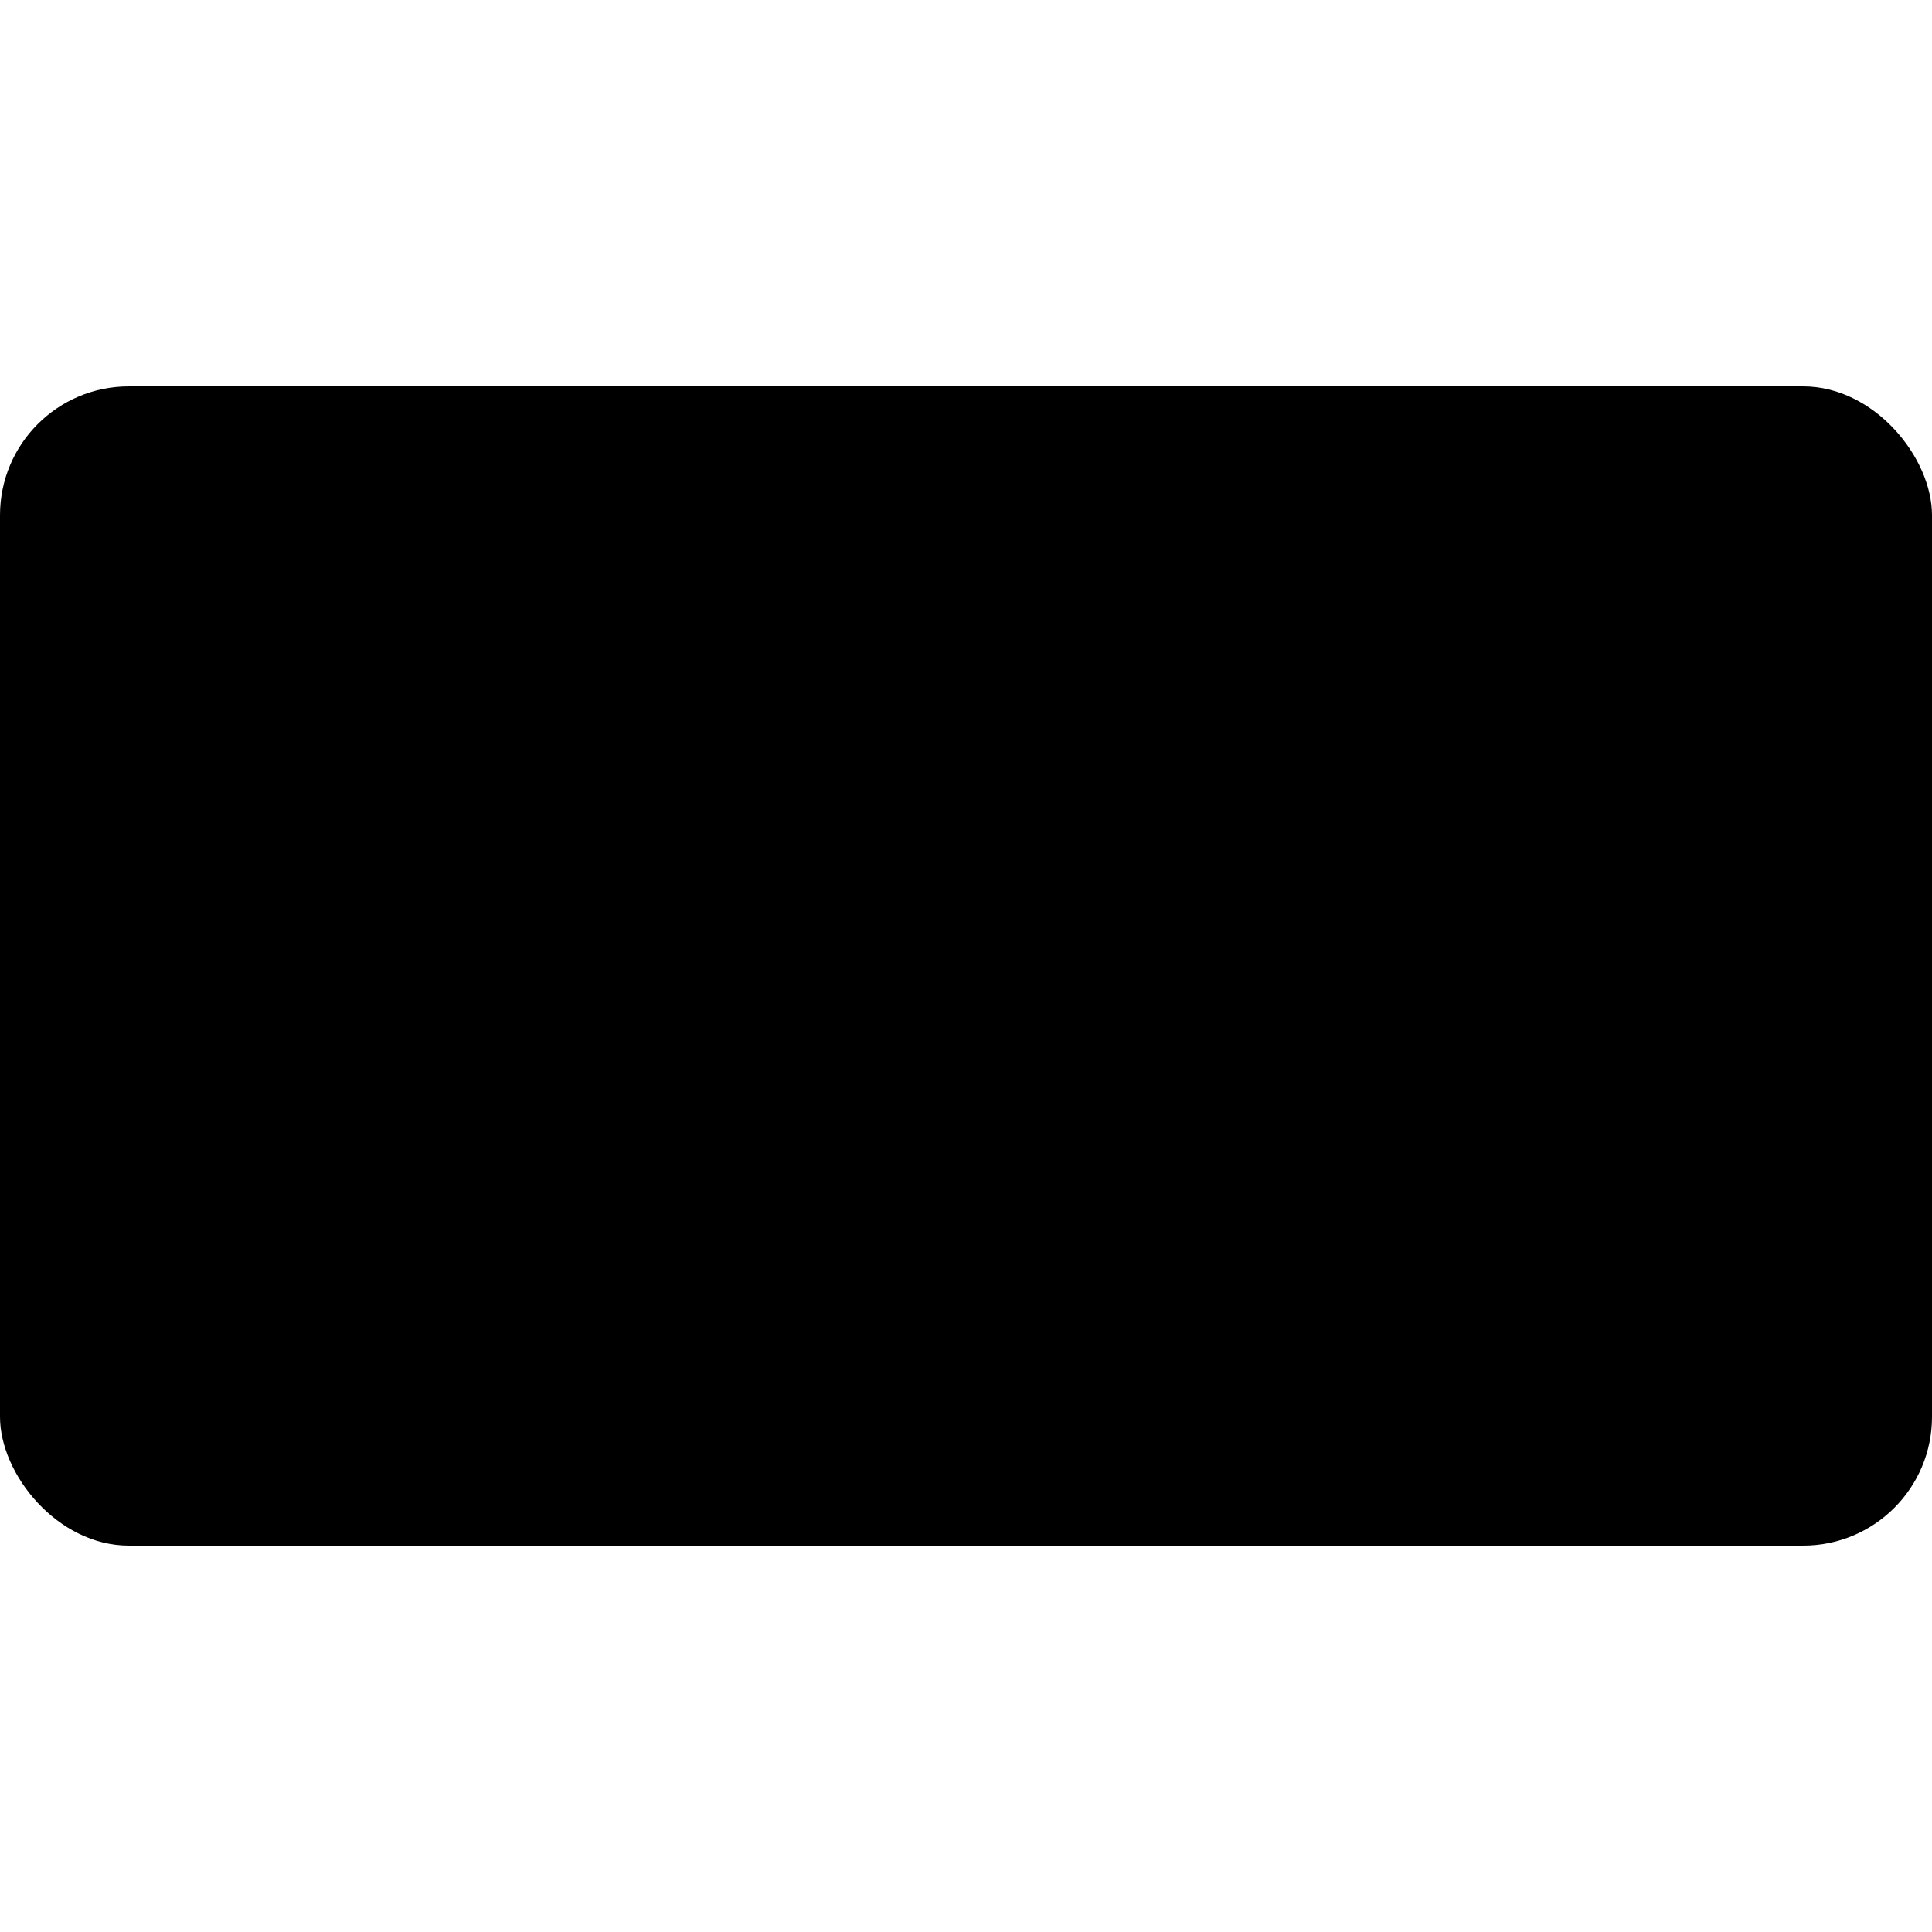<?xml version="1.0" encoding="UTF-8" standalone="no"?>
<!-- Generator: Adobe Illustrator 17.1.0, SVG Export Plug-In . SVG Version: 6.00 Build 0)  -->

<svg
   xmlns:dc="http://purl.org/dc/elements/1.1/"
   xmlns:cc="http://creativecommons.org/ns#"
   xmlns:rdf="http://www.w3.org/1999/02/22-rdf-syntax-ns#"
   xmlns:svg="http://www.w3.org/2000/svg"
   xmlns="http://www.w3.org/2000/svg"
   xmlns:sodipodi="http://sodipodi.sourceforge.net/DTD/sodipodi-0.dtd"
   xmlns:inkscape="http://www.inkscape.org/namespaces/inkscape"
   version="1.1"
   id="svg4619"
   inkscape:version="0.91+devel+osxmenu r12911"
   sodipodi:docname="bank-15.svg"
   x="0px"
   y="0px"
   viewBox="0 0 15 15"
   enable-background="new 0 0 15 15"
   xml:space="preserve"><defs
     id="defs27" /><sodipodi:namedview
     inkscape:window-width="1215"
     inkscape:pageopacity="0"
     inkscape:window-height="750"
     inkscape:current-layer="svg4619"
     inkscape:document-units="px"
     inkscape:pageshadow="2"
     id="namedview3370"
     gridtolerance="10"
     borderopacity="1"
     bordercolor="#666666"
     inkscape:cx="8.8245964"
     guidetolerance="10"
     showgrid="false"
     pagecolor="#ffffff"
     inkscape:cy="5.3650512"
     objecttolerance="10"
     inkscape:zoom="64"
     inkscape:snap-bbox="true"
     inkscape:bbox-paths="true"
     inkscape:bbox-nodes="true"
     inkscape:snap-bbox-edge-midpoints="true"
     inkscape:snap-bbox-midpoints="true"
     inkscape:object-paths="true"
     inkscape:snap-intersection-paths="true"
     inkscape:object-nodes="true"
     inkscape:snap-smooth-nodes="true"
     inkscape:window-x="0"
     inkscape:window-y="0"
     inkscape:window-maximized="0"><inkscape:grid
       type="xygrid"
       id="grid3446"
       spacingx="0.5"
       spacingy="0.5"
       color="#d1001a"
       opacity="0.125"
       empspacing="2" /></sodipodi:namedview><g
     id="g9" /><rect
     style="opacity:1;fill:#000000;fill-opacity:1;stroke:none;stroke-width:2.632;stroke-linecap:round;stroke-linejoin:round;stroke-miterlimit:4;stroke-dasharray:none;stroke-dashoffset:0;stroke-opacity:1;marker:none"
     id="rect5668"
     width="15"
     height="9"
     x="0"
     y="3"
     rx="1"
     ry="1" /><ellipse
     style="opacity:1;fill:#000000;fill-opacity:1;stroke:none;stroke-width:2.632;stroke-linecap:round;stroke-linejoin:round;stroke-miterlimit:4;stroke-dasharray:none;stroke-dashoffset:0;stroke-opacity:1;marker:none"
     id="path5670"
     cx="7.5"
     cy="7.5"
     rx="2.5"
     ry="3.5" /><path
     style="fill:#000000;fill-opacity:1;fill-rule:evenodd;stroke:none;stroke-width:1px;stroke-linecap:butt;stroke-linejoin:miter;stroke-opacity:1"
     d="M 7.5 5.5 C 7.177 5.5 6.966 5.609 6.818 5.75 L 8.182 5.75 C 8.034 5.609 7.823 5.5 7.5 5.5 z M 6.625 6 C 6.58 6.091 6.563 6.171 6.545 6.25 L 8.455 6.25 C 8.437 6.171 8.42 6.091 8.375 6 L 6.625 6 z M 6.5 6.5 L 6.5 6.75 L 8.5 6.75 L 8.5 6.5 L 6.5 6.5 z M 6.5 7 L 6.5 7.25 L 8.5 7.25 L 8.5 7 L 6.5 7 z M 6.5 7.5 L 6.5 7.75 L 8.5 7.75 L 8.5 7.5 L 6.5 7.5 z M 6.5 8 L 6.25 8.25 L 8.25 8.25 L 8.5 8 L 6.5 8 z M 6 8.5 C 6 8.5 6.035 8.602 6.102 8.75 L 8.375 8.75 L 8 8.5 L 6 8.5 z M 6.238 9 C 6.284 9.086 6.314 9.159 6.375 9.25 L 8.643 9.25 C 8.709 9.112 8.75 9 8.75 9 L 6.238 9 z M 6.566 9.5 C 6.645 9.591 6.731 9.676 6.826 9.75 L 8.246 9.75 C 8.346 9.673 8.434 9.588 8.5 9.5 L 6.566 9.5 z "
     id="path5754" /><path
     inkscape:connector-curvature="0"
     style="fill:#000000;fill-opacity:1;stroke-width:1"
     d="m 1,4 1.5,0 a 0.5,0.5 0 0 1 0.5,0.5 0.5,0.5 0 0 1 -0.5,0.5 A 0.5,0.5 0 0 1 2,4.5 L 1.5,5 A 0.5,0.5 0 0 1 2,5.5 0.5,0.5 0 0 1 1.5,6 0.5,0.5 0 0 1 1,5.5 L 1,4 Z"
     id="path5766-1" /><path
     id="path5785"
     d="m 1,11 1.5,0 a 0.5,0.5 0 0 0 0.5,-0.5 0.5,0.5 0 0 0 -0.5,-0.5 A 0.5,0.5 0 0 0 2,10.5 L 1.5,10 A 0.5,0.5 0 0 0 2,9.5 0.5,0.5 0 0 0 1.5,9 0.5,0.5 0 0 0 1,9.5 L 1,11 Z"
     style="fill:#000000;fill-opacity:1;stroke-width:1"
     inkscape:connector-curvature="0" /><path
     id="path5787"
     d="M 14,4 12.5,4 A 0.5,0.5 0 0 0 12,4.5 0.5,0.5 0 0 0 12.5,5 0.5,0.5 0 0 0 13,4.5 L 13.5,5 A 0.5,0.5 0 0 0 13,5.5 0.5,0.5 0 0 0 13.5,6 0.5,0.5 0 0 0 14,5.5 L 14,4 Z"
     style="fill:#000000;fill-opacity:1;stroke-width:1"
     inkscape:connector-curvature="0" /><path
     inkscape:connector-curvature="0"
     style="fill:#000000;fill-opacity:1;stroke-width:1"
     d="m 14,11 -1.5,0 A 0.5,0.5 0 0 1 12,10.5 0.5,0.5 0 0 1 12.5,10 0.5,0.5 0 0 1 13,10.5 L 13.5,10 A 0.5,0.5 0 0 1 13,9.5 0.5,0.5 0 0 1 13.5,9 0.5,0.5 0 0 1 14,9.5 L 14,11 Z"
     id="path5789" /></svg>
